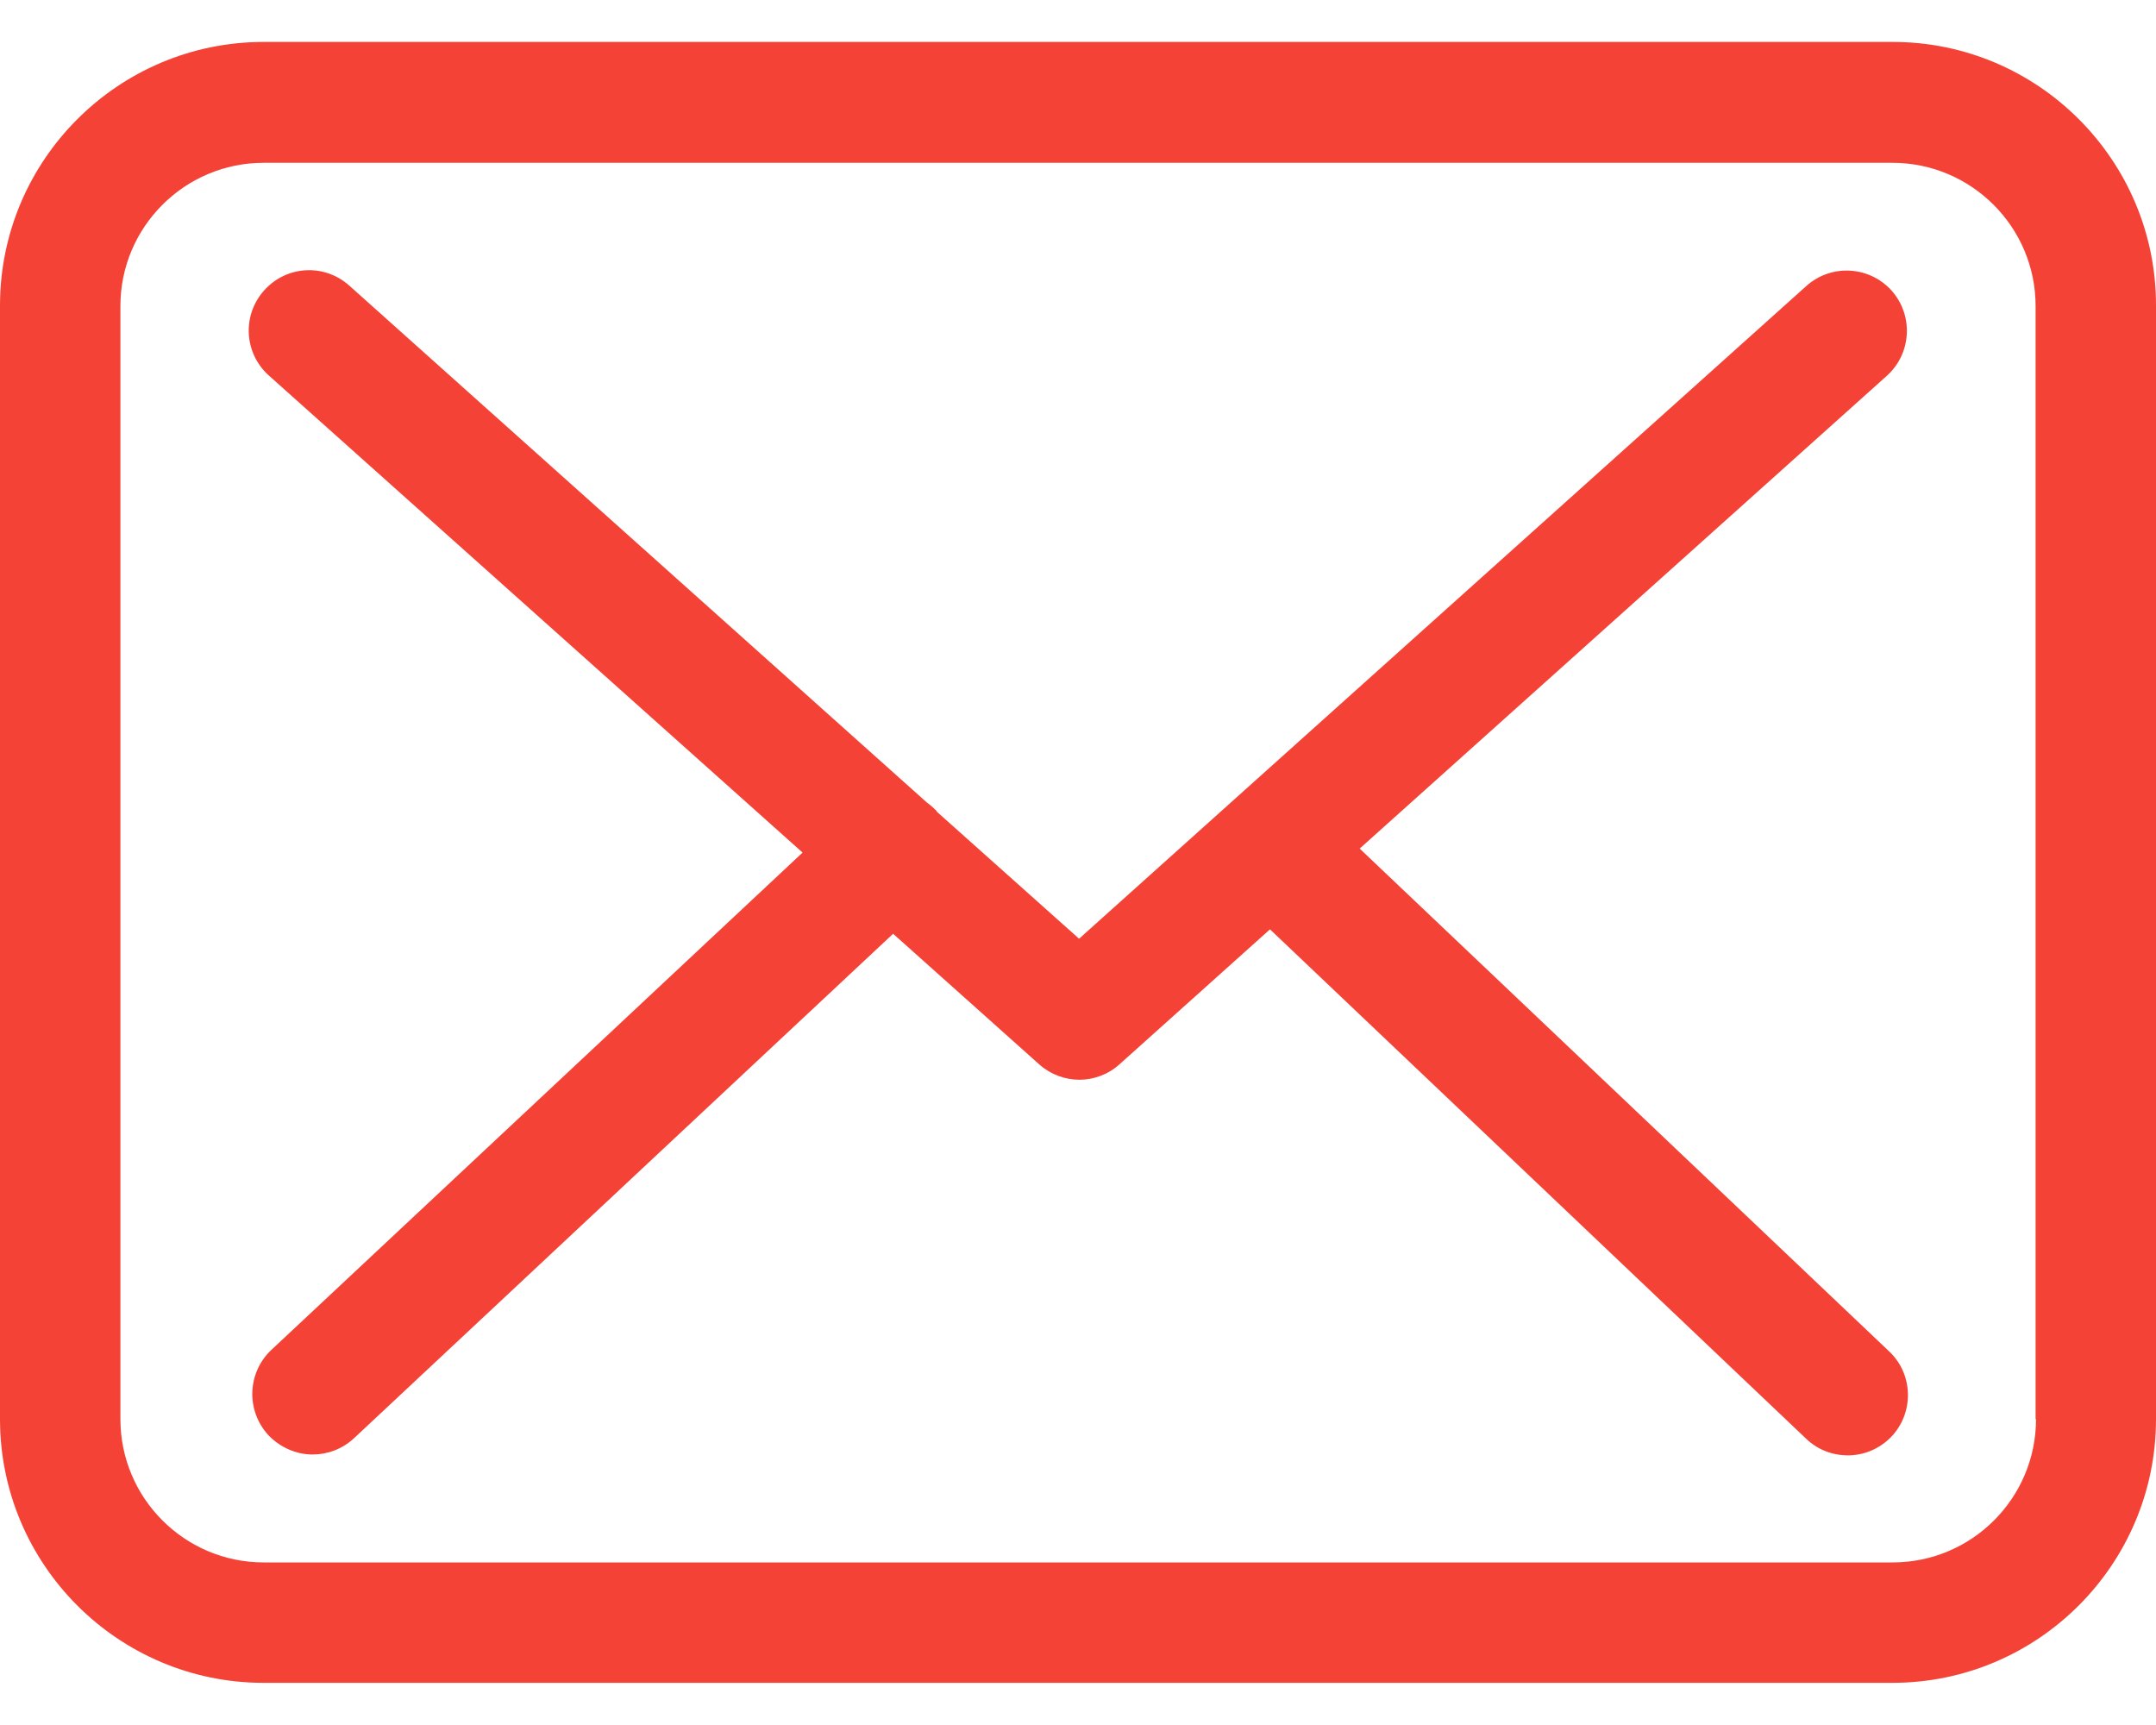 <svg width="20" height="16" viewBox="0 0 20 16" fill="none" xmlns="http://www.w3.org/2000/svg">
<path d="M17.558 0.389H2.446C1.097 0.389 0 1.485 0 2.834V13.163C0 14.512 1.097 15.609 2.446 15.609H17.554C18.903 15.609 20 14.512 20 13.163V2.838C20.004 1.489 18.907 0.389 17.558 0.389ZM18.887 13.163C18.887 13.896 18.291 14.492 17.558 14.492H2.446C1.713 14.492 1.117 13.896 1.117 13.163V2.838C1.117 2.106 1.713 1.51 2.446 1.51H17.554C18.287 1.51 18.883 2.106 18.883 2.838V13.163H18.887Z" fill="#F44336"/>
<path d="M12.613 7.871L17.505 3.484C17.732 3.278 17.753 2.926 17.546 2.694C17.339 2.466 16.987 2.446 16.756 2.653L10.01 8.707L8.694 7.532C8.69 7.527 8.686 7.523 8.686 7.519C8.657 7.49 8.628 7.465 8.595 7.441L3.24 2.649C3.008 2.442 2.657 2.462 2.45 2.694C2.243 2.926 2.264 3.278 2.495 3.484L7.445 7.908L2.516 12.522C2.293 12.733 2.28 13.085 2.491 13.313C2.603 13.429 2.752 13.491 2.901 13.491C3.037 13.491 3.174 13.441 3.282 13.342L8.285 8.661L9.642 9.874C9.75 9.969 9.882 10.015 10.014 10.015C10.147 10.015 10.283 9.965 10.387 9.87L11.781 8.62L16.756 13.346C16.863 13.449 17.004 13.499 17.14 13.499C17.289 13.499 17.434 13.441 17.546 13.325C17.757 13.102 17.749 12.746 17.525 12.535L12.613 7.871Z" fill="#F44336"/>
</svg>
